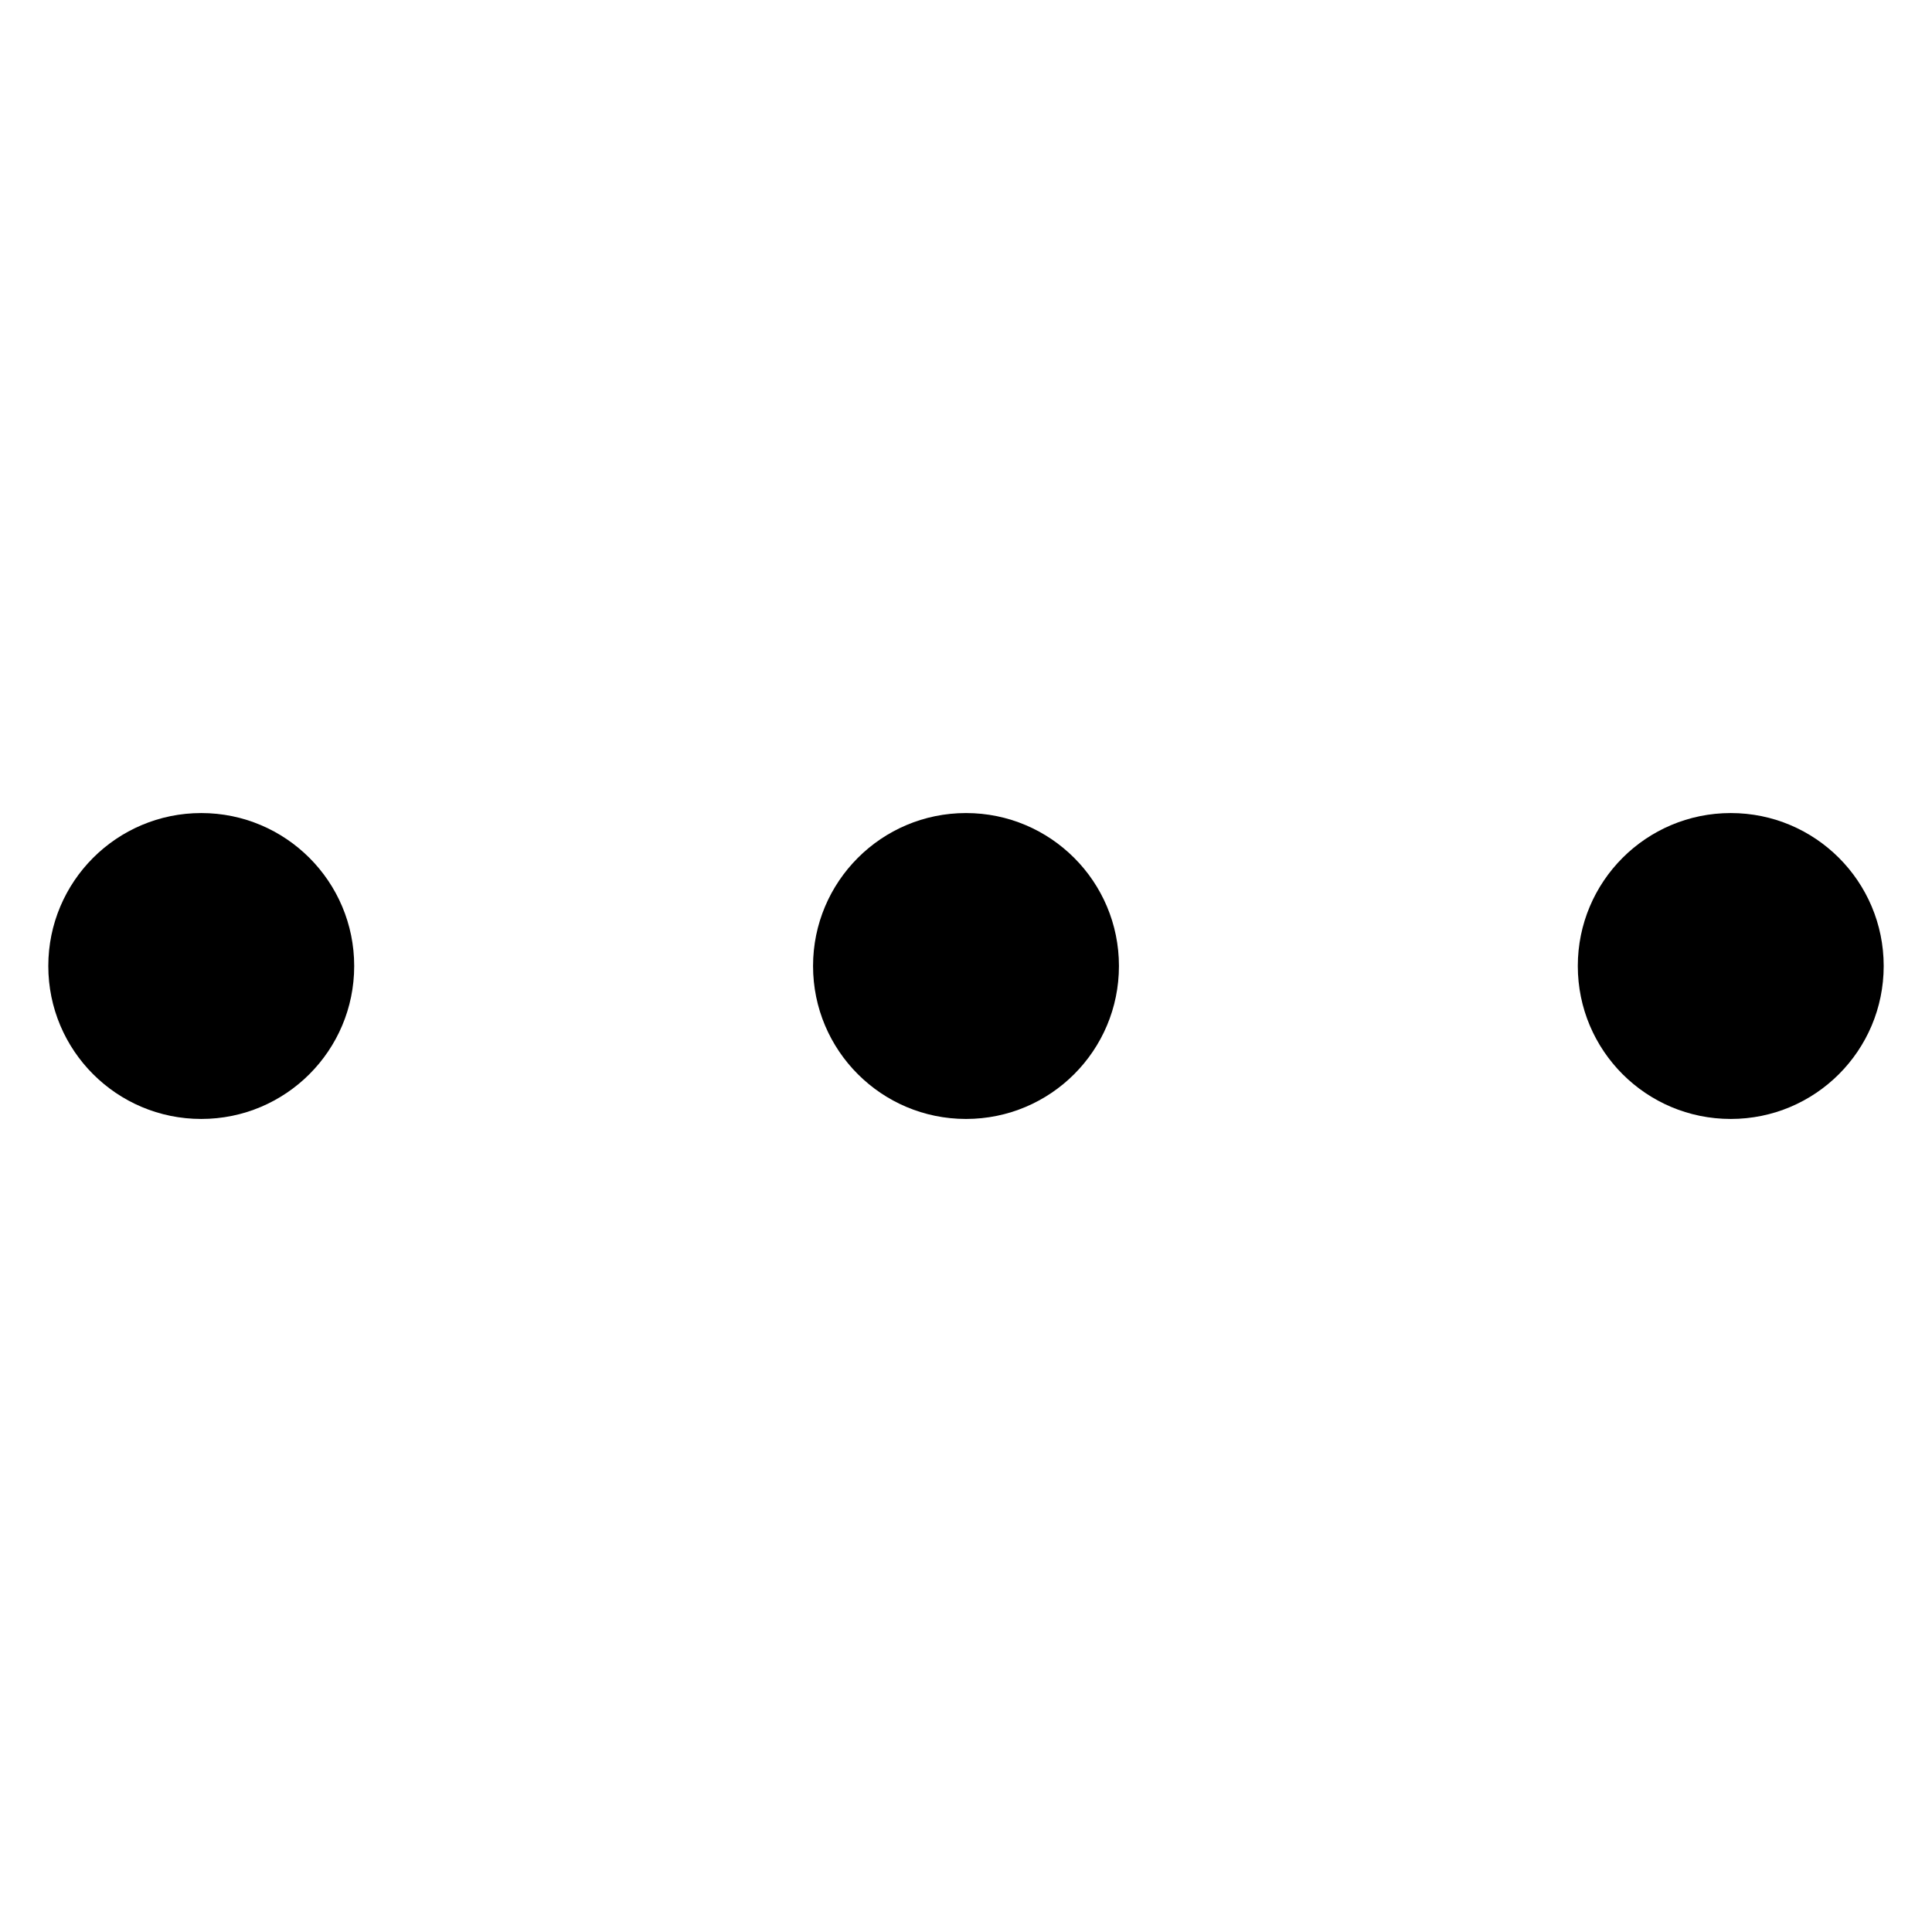 <?xml version="1.0" encoding="utf-8"?>
<!-- Generator: Adobe Illustrator 15.1.0, SVG Export Plug-In . SVG Version: 6.00 Build 0)  -->
<!DOCTYPE svg PUBLIC "-//W3C//DTD SVG 1.1//EN" "http://www.w3.org/Graphics/SVG/1.1/DTD/svg11.dtd">
<svg version="1.1" id="Layer_1" xmlns="http://www.w3.org/2000/svg" xmlns:xlink="http://www.w3.org/1999/xlink" x="0px" y="0px"
	 width="283.465px" height="283.465px" viewBox="0 0 283.465 283.465" enable-background="new 0 0 283.465 283.465"
	 xml:space="preserve">
<g>
	<path d="M141.733,119.292c-12.394,0-22.441,10.048-22.441,22.441c0,12.404,10.048,22.441,22.441,22.441
		c12.403,0,22.44-10.037,22.44-22.441C164.174,129.339,154.137,119.292,141.733,119.292z"/>
	<path d="M29.528,119.292c-12.394,0-22.441,10.048-22.441,22.441c0,12.404,10.048,22.441,22.441,22.441
		c12.393,0,22.44-10.037,22.44-22.441C51.969,129.339,41.921,119.292,29.528,119.292z"/>
	<path d="M253.938,119.292c-12.404,0-22.441,10.048-22.441,22.441c0,12.404,10.037,22.441,22.441,22.441
		c12.402,0,22.439-10.037,22.439-22.441C276.38,129.339,266.341,119.292,253.938,119.292z"/>
</g>
</svg>
